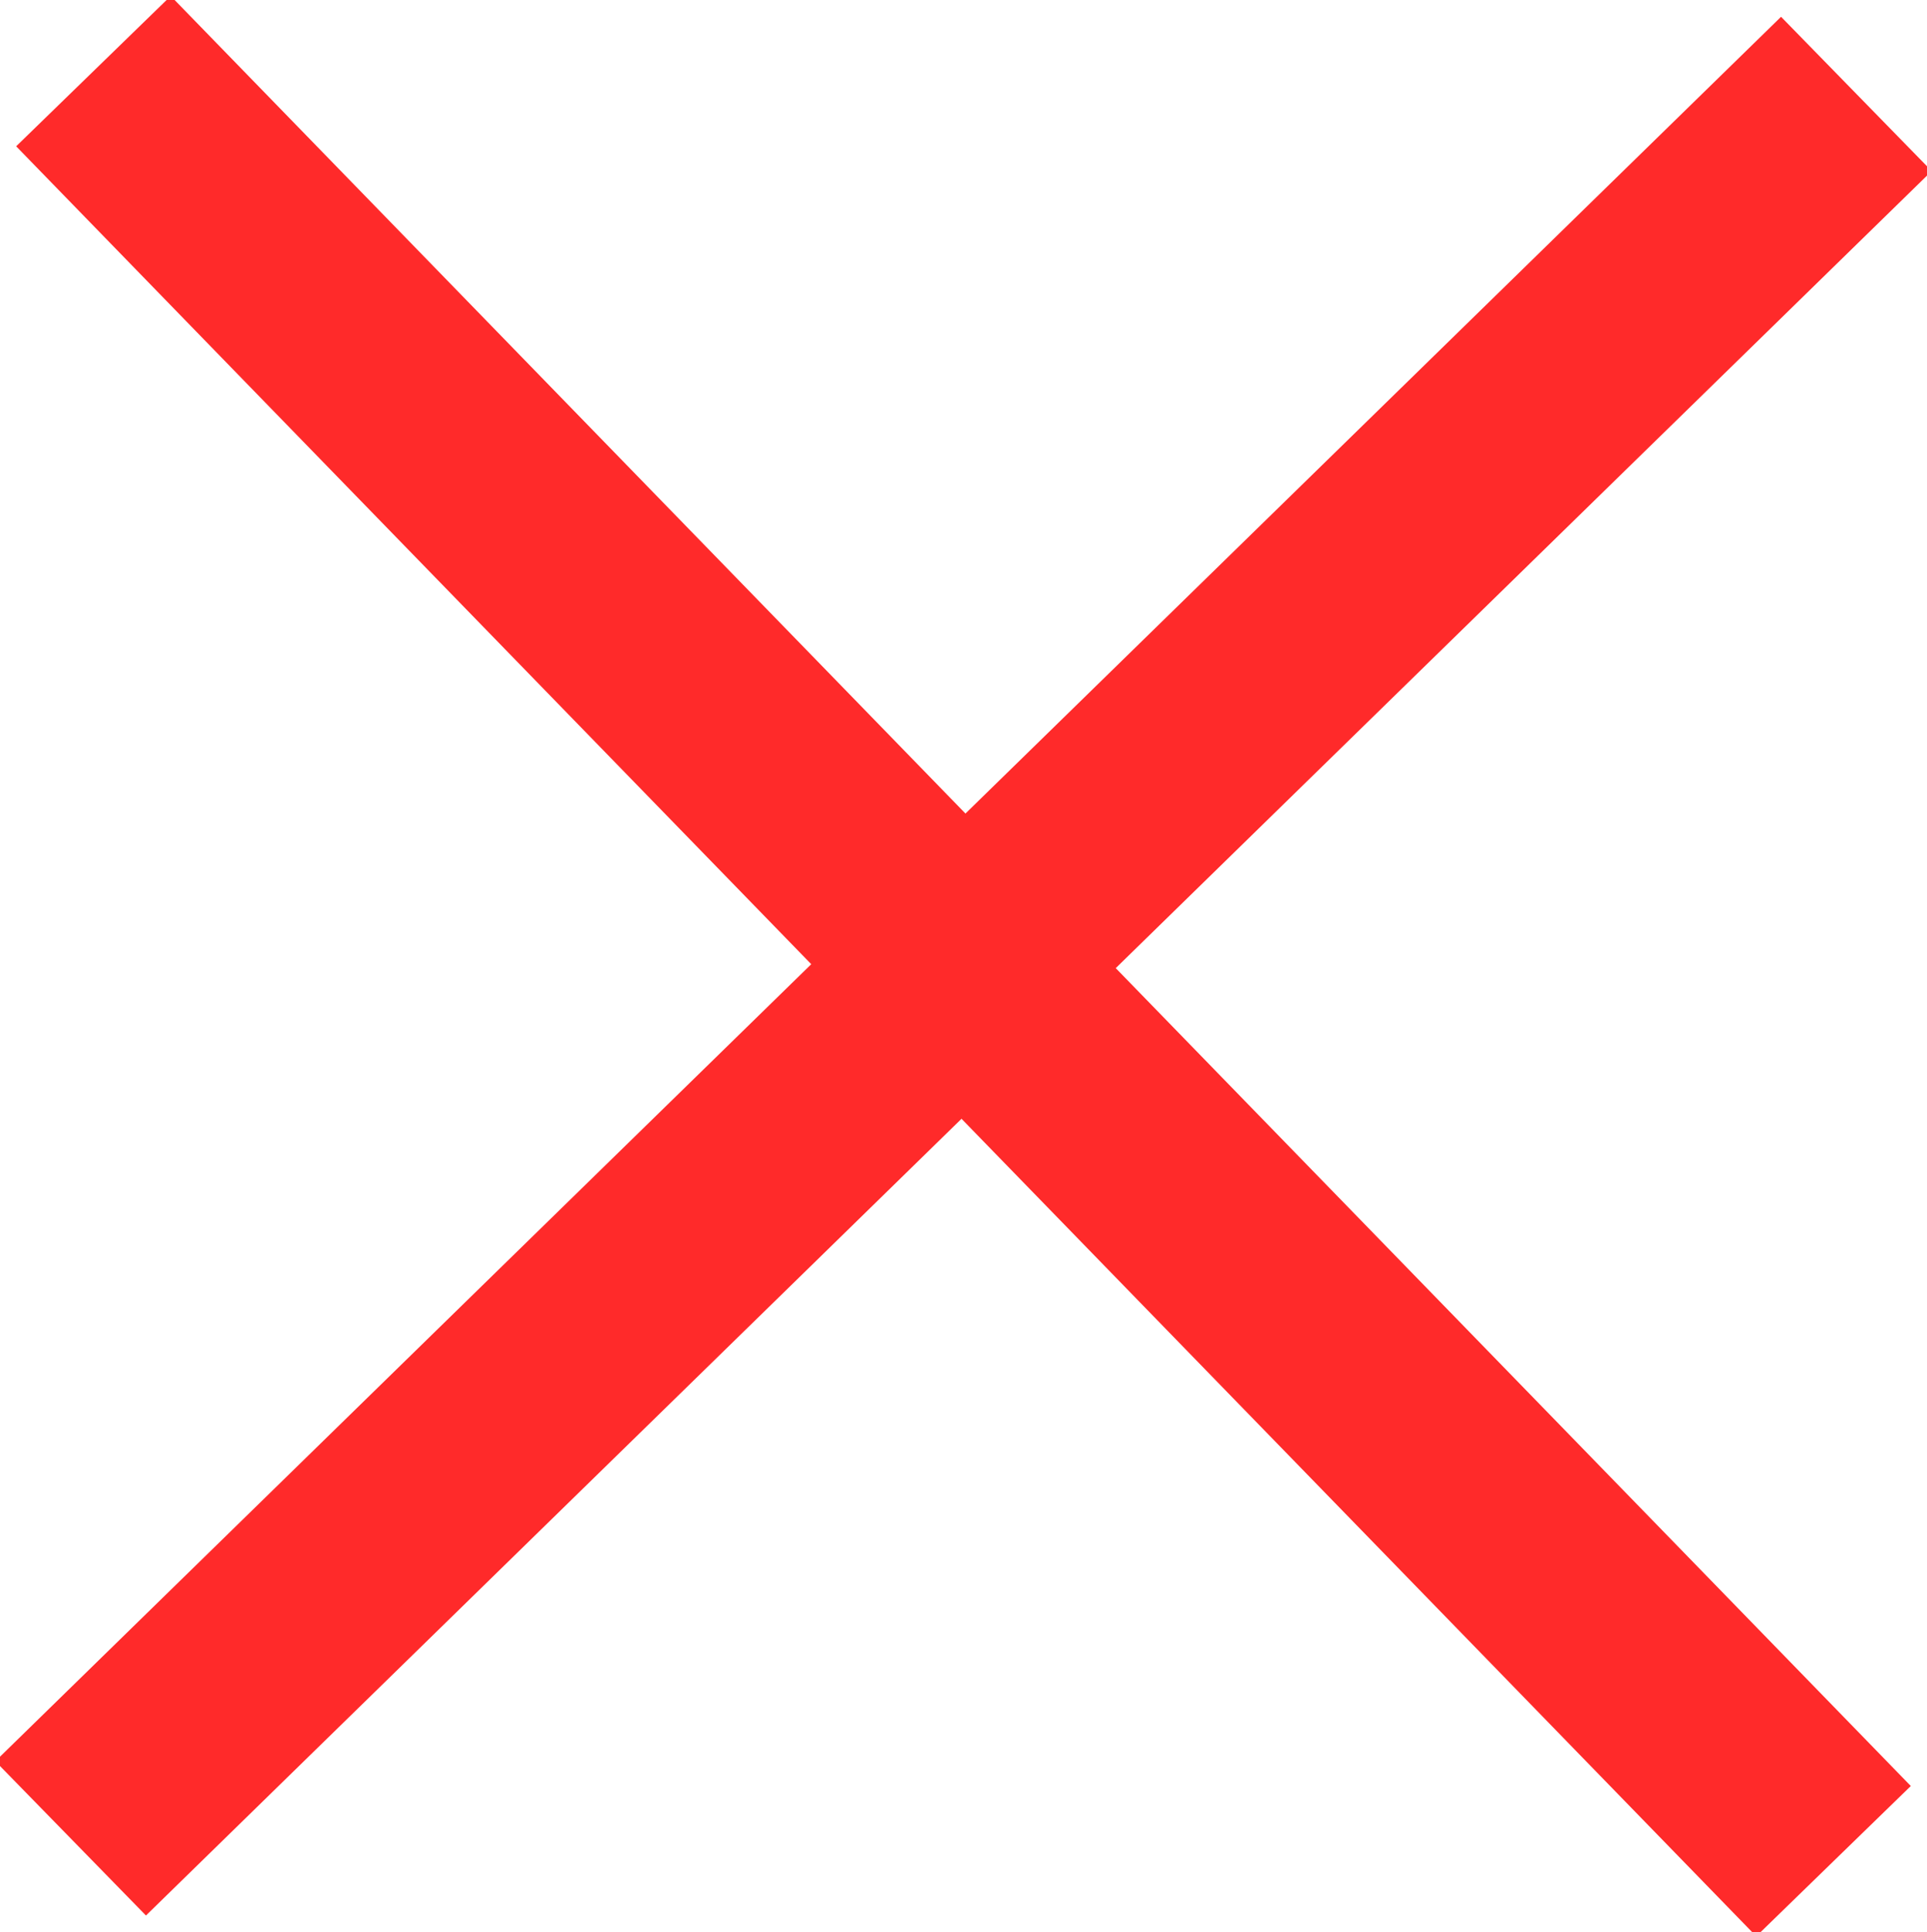 <?xml version="1.0" encoding="UTF-8" standalone="no"?>
<svg
   xmlns:dc="http://purl.org/dc/elements/1.1/"
   xmlns:cc="http://creativecommons.org/ns#"
   xmlns:rdf="http://www.w3.org/1999/02/22-rdf-syntax-ns#"
   xmlns:svg="http://www.w3.org/2000/svg"
   xmlns="http://www.w3.org/2000/svg"
   xmlns:sodipodi="http://sodipodi.sourceforge.net/DTD/sodipodi-0.dtd"
   xmlns:inkscape="http://www.inkscape.org/namespaces/inkscape"
   id="svg1779"
   version="1.1"
   viewBox="0 0 116.656 116.956"
   height="116.956mm"
   width="116.656mm"
   sodipodi:docname="cancel.svg"
   inkscape:version="0.92.5 (2060ec1f9f, 2020-04-08)">
  <sodipodi:namedview
     pagecolor="#ffffff"
     bordercolor="#666666"
     borderopacity="1"
     objecttolerance="10"
     gridtolerance="10"
     guidetolerance="10"
     inkscape:pageopacity="0"
     inkscape:pageshadow="2"
     inkscape:window-width="1330"
     inkscape:window-height="740"
     id="namedview9"
     showgrid="false"
     inkscape:zoom="0.53388894"
     inkscape:cx="-56.758338"
     inkscape:cy="248.02114"
     inkscape:window-x="36"
     inkscape:window-y="0"
     inkscape:window-maximized="1"
     inkscape:current-layer="svg1779" />
  <defs
     id="defs1773" />
  <g
     id="g818"
     transform="matrix(1.386,0,0,1.386,-22.515,-22.573)">
    <rect
       inkscape:transform-center-y="-22.003682"
       inkscape:transform-center-x="-6.1426093"
       transform="rotate(-44.325)"
       y="77.882"
       x="-53.646"
       height="9.416"
       width="109.027"
       id="rect824"
       style="opacity:1;fill:#ff2a2a;fill-opacity:1;stroke-width:0.265" />
    <rect
       style="opacity:1;fill:#ff2a2a;fill-opacity:1;stroke-width:0.265"
       id="rect872"
       width="109.027"
       height="9.416"
       x="-137.101"
       y="-3.654"
       transform="rotate(-134.195)"
       inkscape:transform-center-x="21.989724"
       inkscape:transform-center-y="-6.192395" />
  </g>
</svg>
